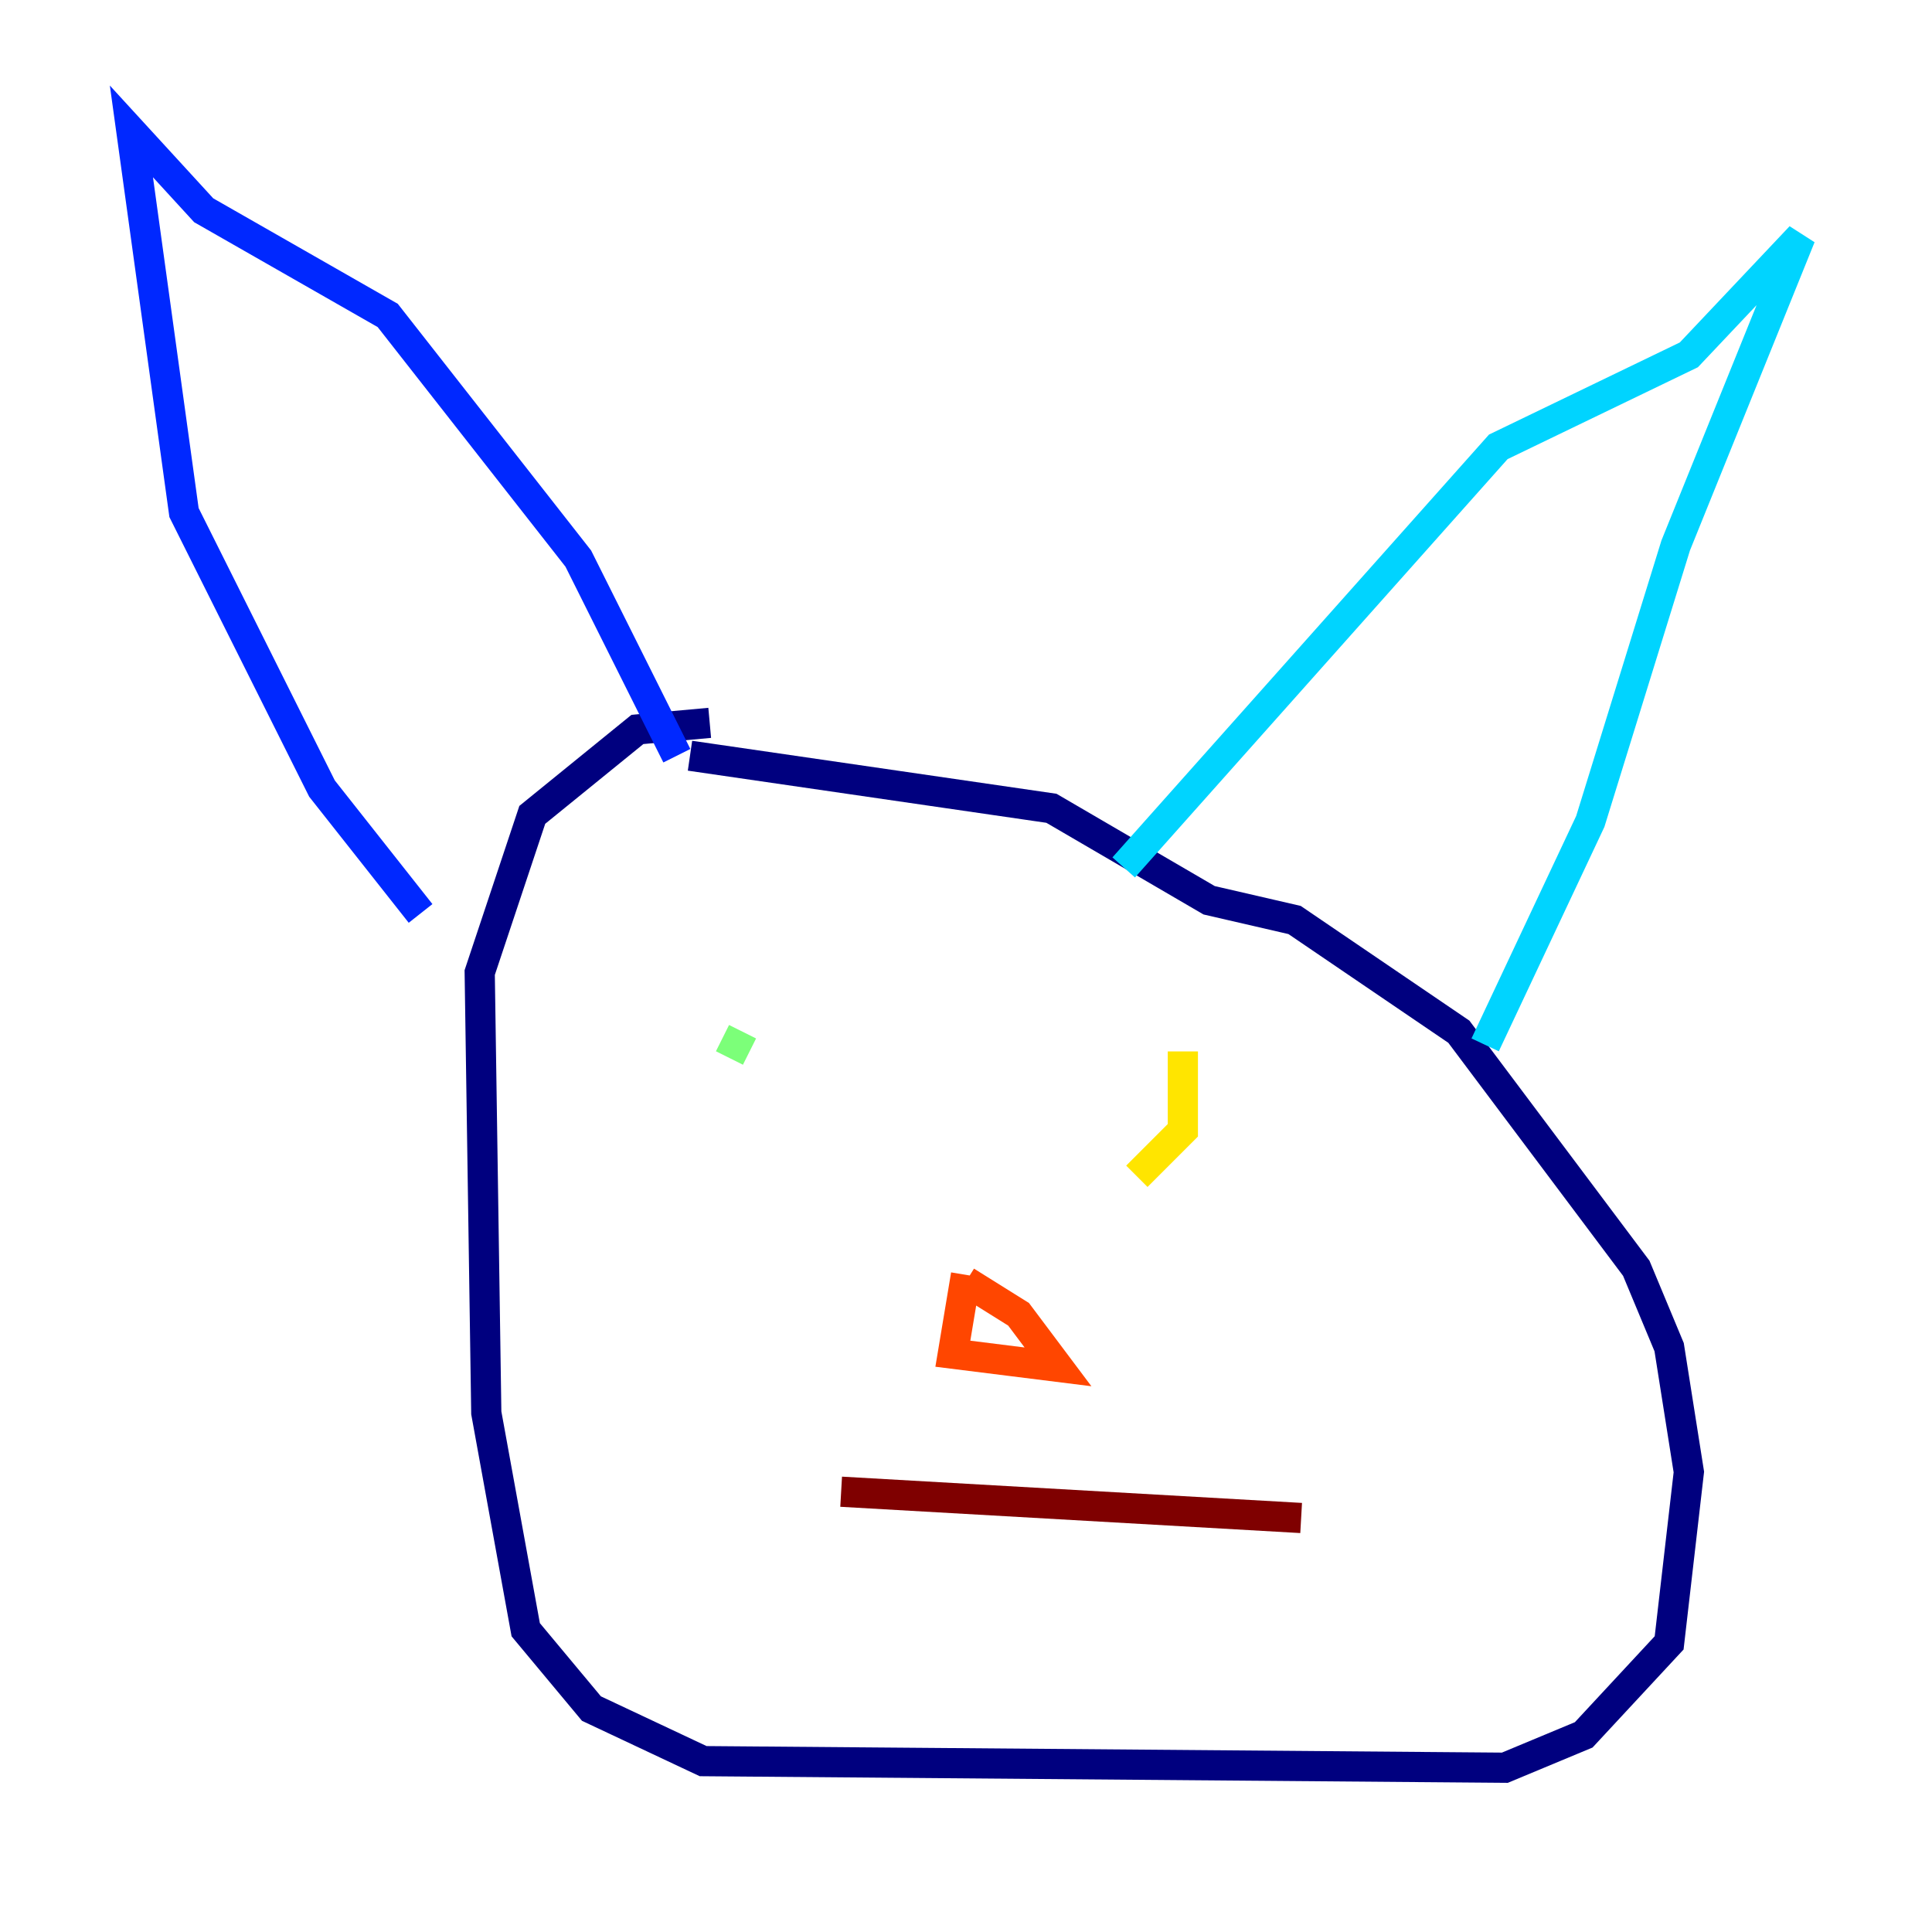 <?xml version="1.0" encoding="utf-8" ?>
<svg baseProfile="tiny" height="128" version="1.2" viewBox="0,0,128,128" width="128" xmlns="http://www.w3.org/2000/svg" xmlns:ev="http://www.w3.org/2001/xml-events" xmlns:xlink="http://www.w3.org/1999/xlink"><defs /><polyline fill="none" points="47.02,47.891 42.231,48.327 35.265,53.986 31.782,64.435 32.218,93.605 34.83,107.973 39.184,113.197 46.585,116.68 99.701,117.116 104.925,114.939 110.585,108.844 111.891,97.524 110.585,89.252 108.408,84.027 96.653,68.354 85.769,60.952 80.109,59.646 69.66,53.551 45.714,50.068" stroke="#00007f" stroke-width="2" /><polyline fill="none" points="44.843,50.068 38.313,37.007 25.687,20.898 13.497,13.932 8.707,8.707 12.191,33.959 21.333,52.245 27.864,60.517" stroke="#0028ff" stroke-width="2" /><polyline fill="none" points="74.449,57.469 99.265,29.605 111.891,23.51 119.293,15.674 111.02,36.136 105.361,54.422 98.395,69.225" stroke="#00d4ff" stroke-width="2" /><polyline fill="none" points="49.197,68.354 48.327,70.095 49.197,68.354" stroke="#7cff79" stroke-width="2" /><polyline fill="none" points="78.367,69.66 78.367,74.884 75.32,77.932" stroke="#ffe500" stroke-width="2" /><polyline fill="none" points="64.0,84.463 63.129,89.687 70.095,90.558 67.483,87.075 64.0,84.898" stroke="#ff4600" stroke-width="2" /><polyline fill="none" points="55.728,98.83 86.204,100.571" stroke="#7f0000" stroke-width="2" /></svg>